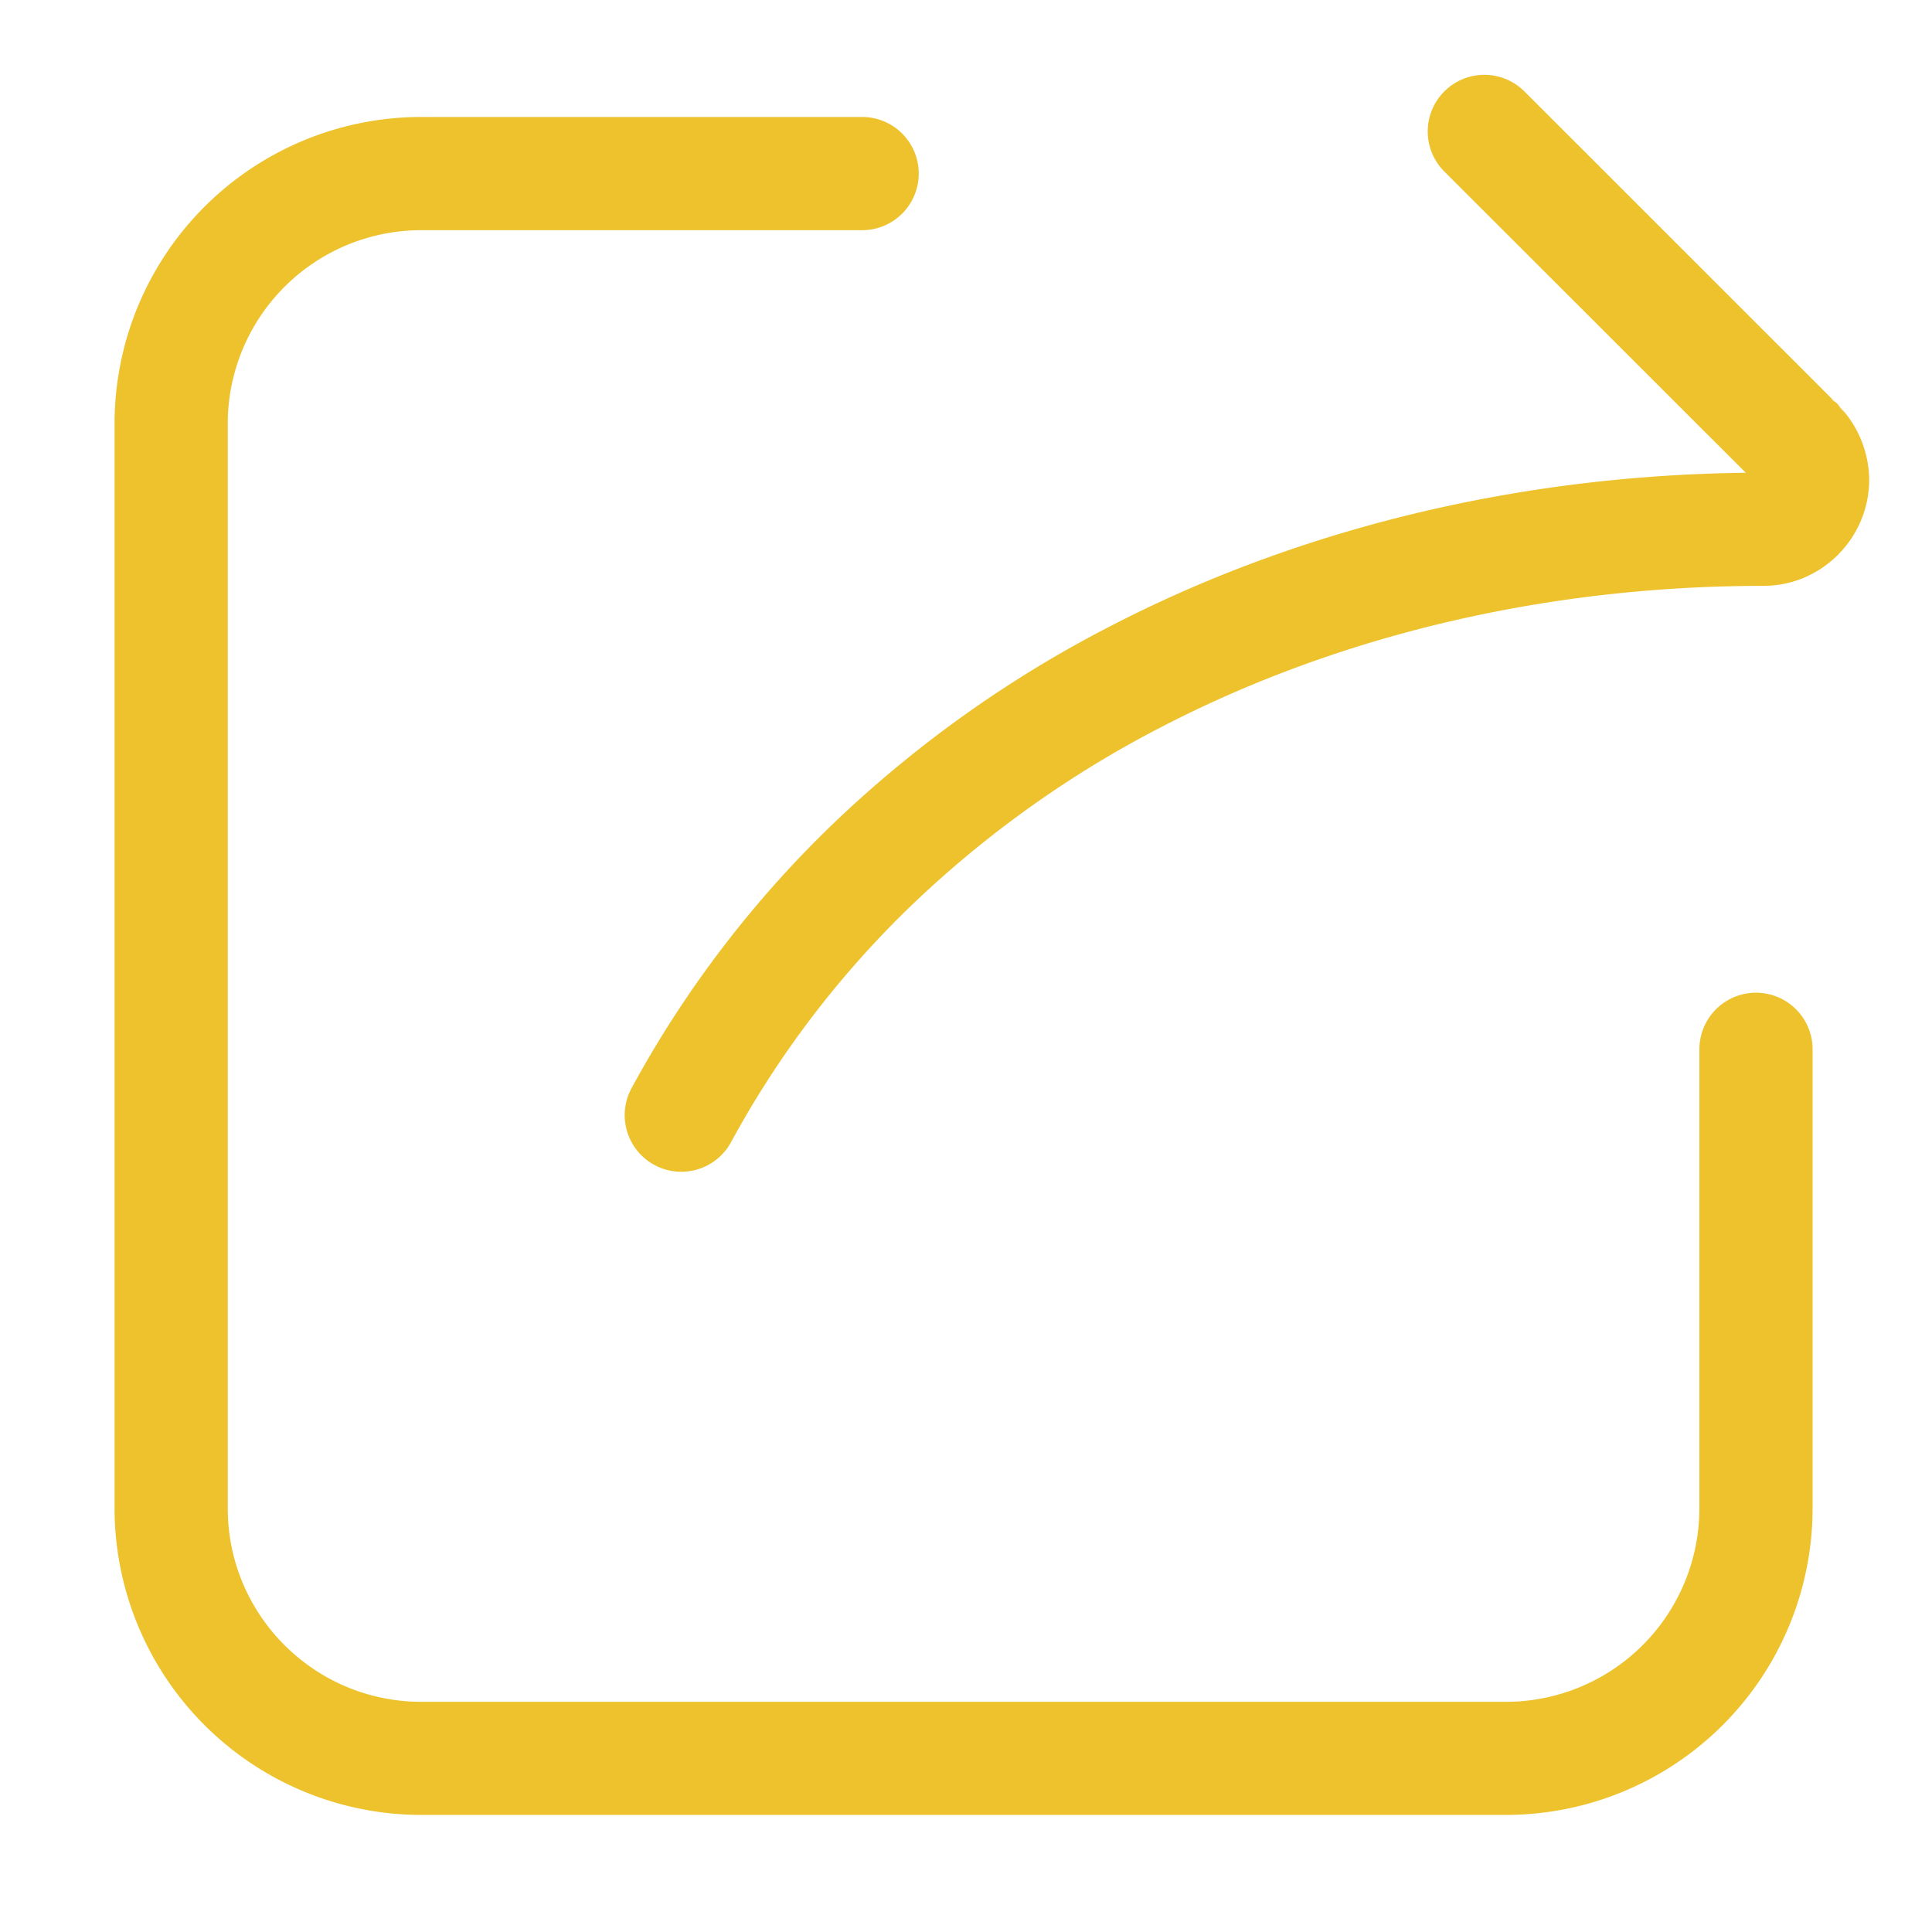 <?xml version="1.0" standalone="no"?><!DOCTYPE svg PUBLIC "-//W3C//DTD SVG 1.1//EN" "http://www.w3.org/Graphics/SVG/1.1/DTD/svg11.dtd"><svg class="icon" width="35px" height="35.00px" viewBox="0 0 1024 1024" version="1.1" xmlns="http://www.w3.org/2000/svg"><path d="M955.913 306.32a56.4 56.4 0 0 1-21.3 4.2c-114.12 0-224.4 25.8-318.72 74.64a566.4 566.4 0 0 0-130.2 92.22 515.7 515.7 0 0 0-98.22 127.98 30 30 0 0 1-52.74-28.62A575.7 575.7 0 0 1 444.293 434a626.4 626.4 0 0 1 144-102c100.44-52.02 216.72-80.04 337.02-81.42L765.533 90.92a30 30 0 0 1 42.42-42.48l166.26 166.2 4.08 5.04-2.7-3.6a57.36 57.36 0 0 1 15.12 38.34 56.28 56.28 0 0 1-15.6 38.64l-0.18 0.12-0.72 0.9-1.2 1.08a56.64 56.64 0 0 1-17.16 11.16z m12.18-95.94c0.36-0.48 3.72 1.8 6.6 4.68a56.4 56.4 0 0 1 0.96 1.02 15.9 15.9 0 0 0-7.56-5.7z m0 0c-3.06-1.2-7.56-2.4-14.88-4.32a30 30 0 0 1 11.52 2.28l3.36 2.04z" fill="#EDC22C" /><path d="M456.953 62a30 30 0 0 1 0 60H223.373a102.6 102.6 0 0 0-102.66 102.6v574.8c0 56.64 45.96 102.6 102.66 102.6h574.74a102.6 102.6 0 0 0 102.6-102.6V556.16a30 30 0 1 1 60 0v243.12a162.6 162.6 0 0 1-162.6 162.66H223.373a162.66 162.66 0 0 1-162.66-162.6V224.6A162.6 162.6 0 0 1 223.373 62h233.58z" fill="#EDC22C" /></svg>